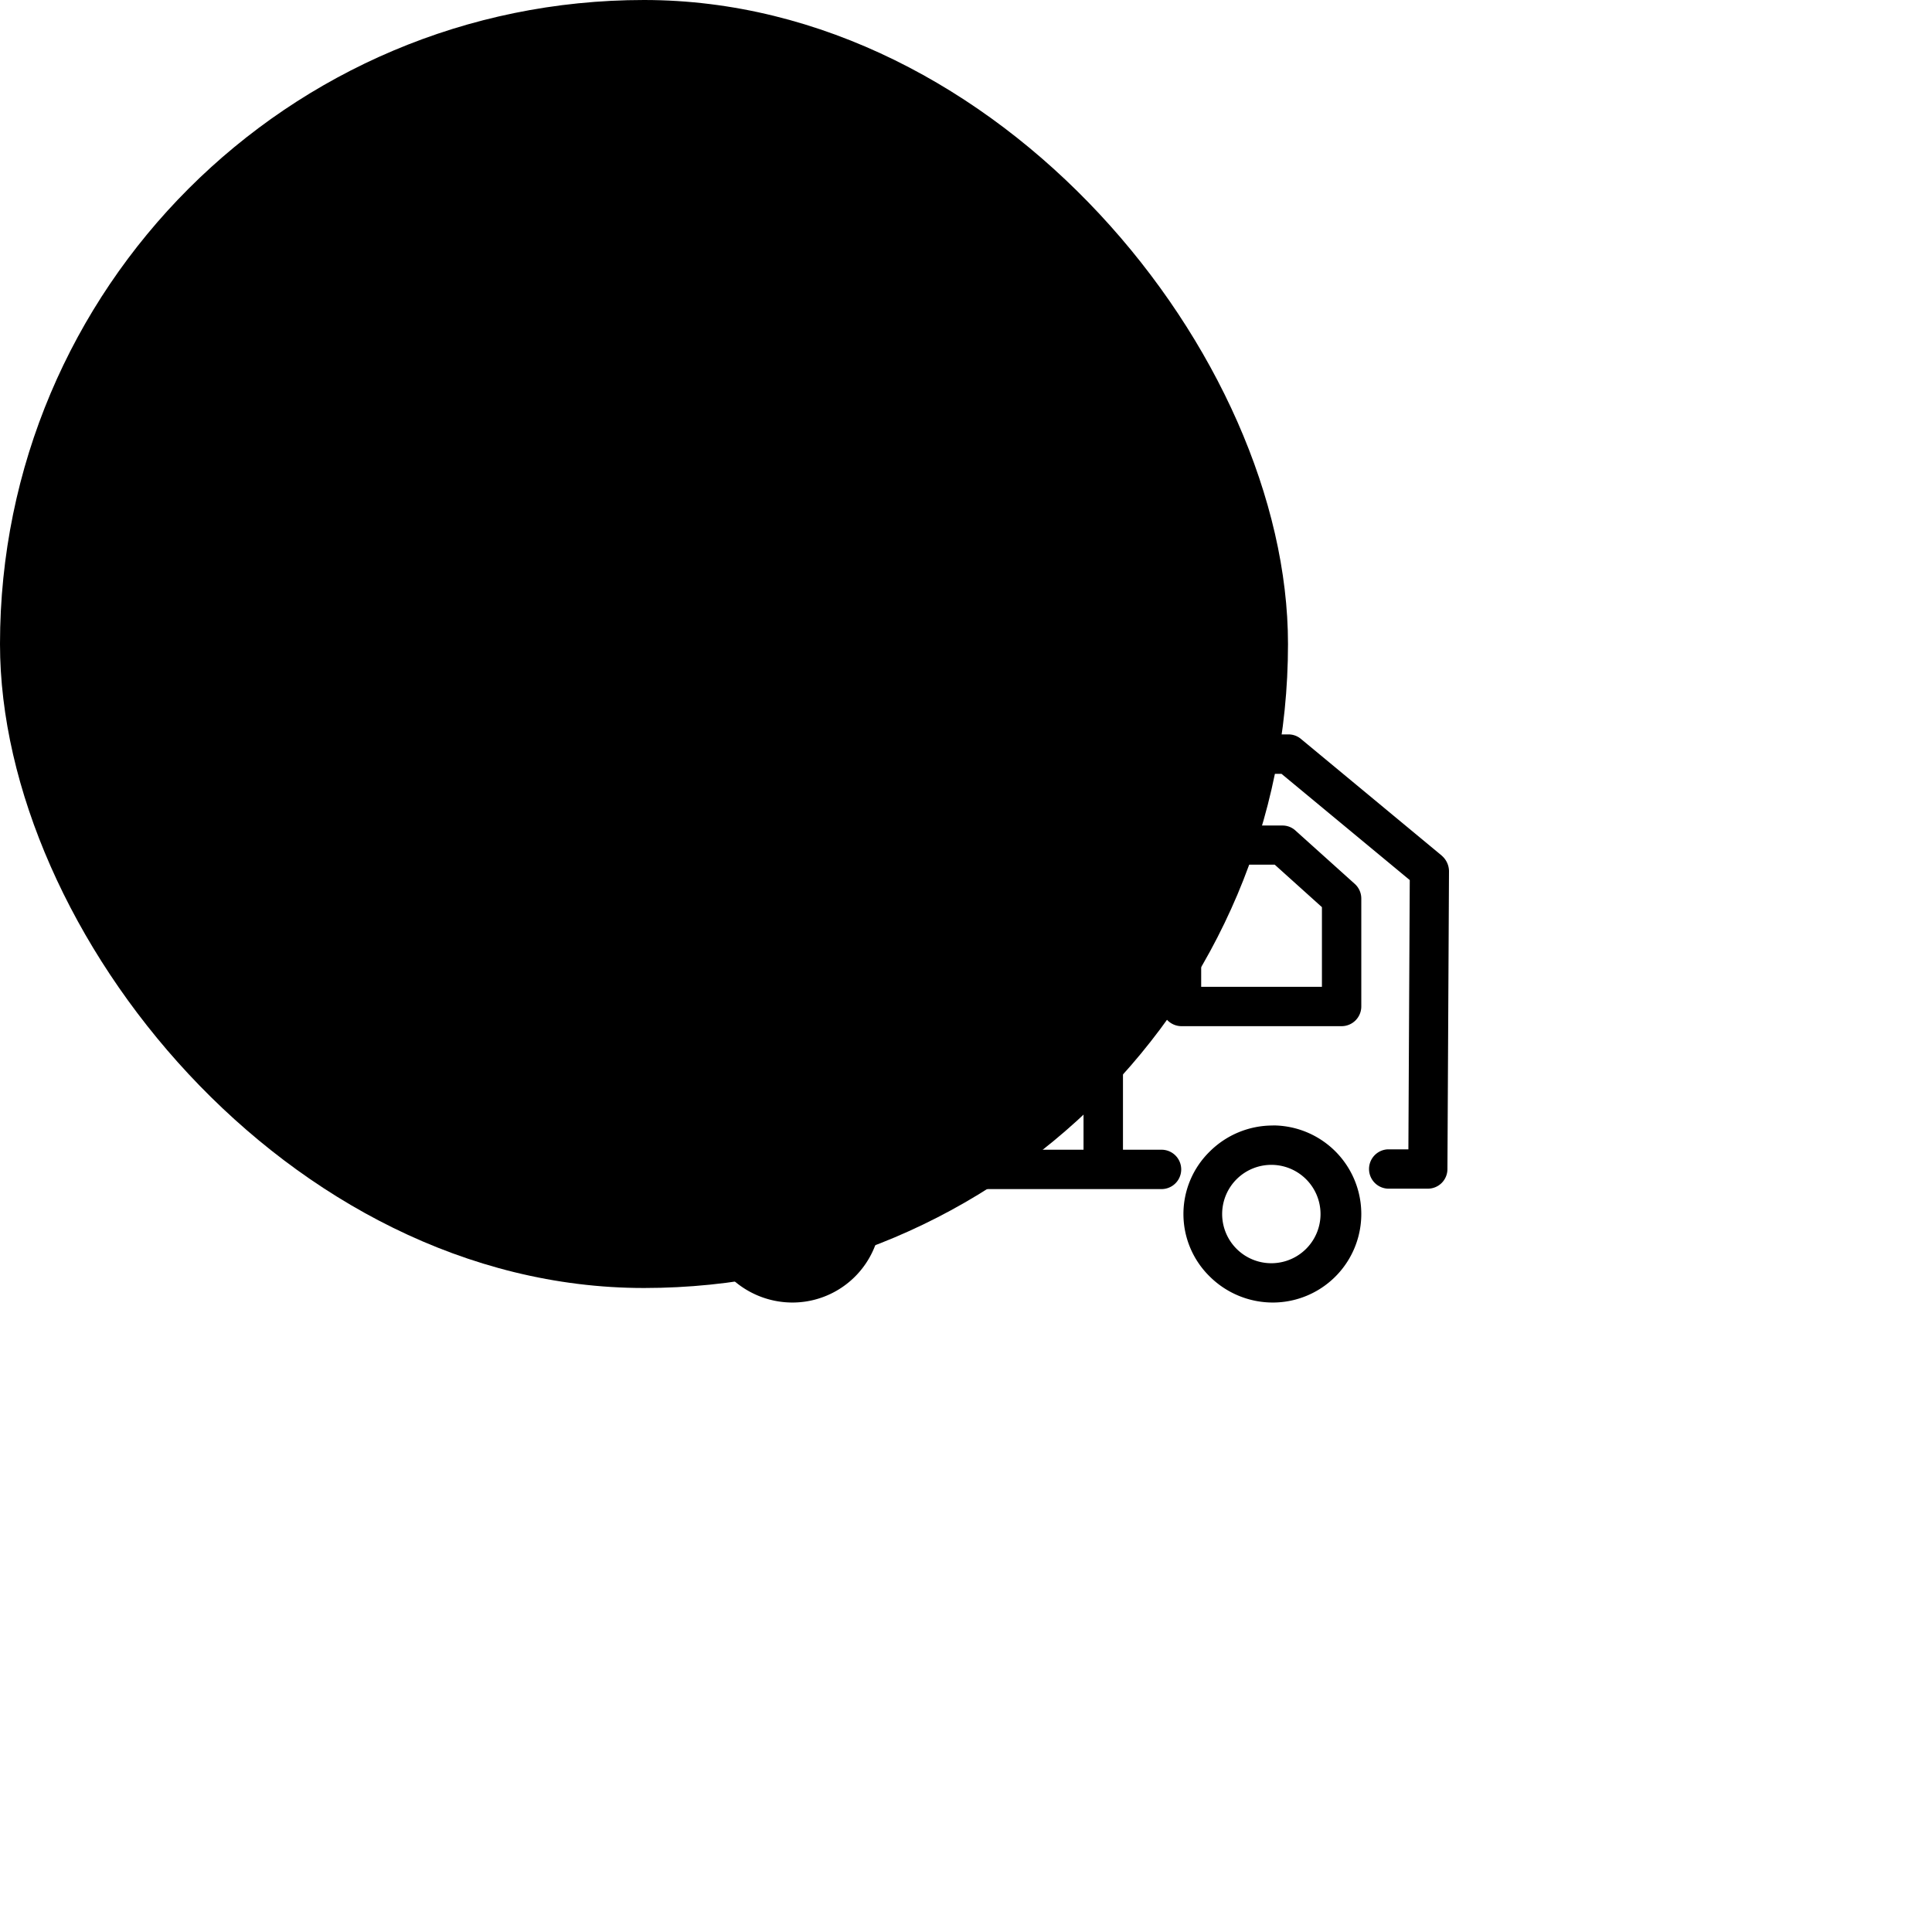 
    <svg
      xmlns='http://www.w3.org/2000/svg'
      width="32"
      height="32"
      viewBox='0 0 48 48'
    >
      <g data-name='Group 2996' transform='translate(-1787 -804)'>
        <rect
          data-name='Rectangle 541'
          width='32'
          height='32'
          rx='20'
          transform='translate(1787 804)'
          fill='currentColor'
        />
        <path
          data-name='delivery-truck (1)'
          d='M19.621,630.473a2.216,2.216,0,0,0-1.564.645,2.171,2.171,0,0,0,0,3.108,2.225,2.225,0,0,0,1.564.645,2.2,2.2,0,0,0,0-4.4Zm0,3.421a1.222,1.222,0,1,1,0-2.443,1.222,1.222,0,0,1,0,2.443Zm.567-10.747a.475.475,0,0,0-.327-.127H17.354a.49.49,0,0,0-.489.489v4.007a.49.49,0,0,0,.489.489h3.978a.49.49,0,0,0,.489-.489v-2.683a.489.489,0,0,0-.161-.362Zm.655,3.88h-3v-3.035H19.67l1.173,1.056ZM7.687,630.473a2.216,2.216,0,0,0-1.564.645,2.171,2.171,0,0,0,0,3.108,2.225,2.225,0,0,0,1.564.645,2.2,2.2,0,0,0,0-4.4Zm0,3.421a1.222,1.222,0,1,1,0-2.443,1.222,1.222,0,0,1,0,2.443Zm-3.26-2.82H3.445v-1.3a.489.489,0,0,0-.977,0v1.789a.49.49,0,0,0,.489.489H4.428a.489.489,0,0,0,0-.977Zm2.478-2.663a.49.49,0,0,0-.489-.489H.489a.489.489,0,0,0,0,.977H6.417A.487.487,0,0,0,6.905,628.411Zm-5.425-1.764,5.928.034A.493.493,0,0,0,7.9,626.2a.484.484,0,0,0-.484-.494l-5.928-.034h0a.489.489,0,0,0,0,.977Zm1-2.219H8.406a.489.489,0,1,0,0-.977H2.478a.489.489,0,1,0,0,.977Zm21.341-.66h0l-3.5-2.9a.481.481,0,0,0-.313-.112H15.892V619a.49.49,0,0,0-.489-.489H2.957a.49.49,0,0,0-.489.489v3.577a.489.489,0,0,0,.977,0v-3.089H14.92v11.587H10.913a.489.489,0,0,0,0,.977H16.88a.489.489,0,0,0,0-.977H15.9v-9.339h3.939l3.186,2.639-.034,6.69H22.48a.489.489,0,0,0,0,.977h.992a.486.486,0,0,0,.489-.484L24,624.15A.516.516,0,0,0,23.819,623.768Z'
          transform='translate(1799 201.49)'
          fill='currentColor'
        />
      </g>
    </svg>